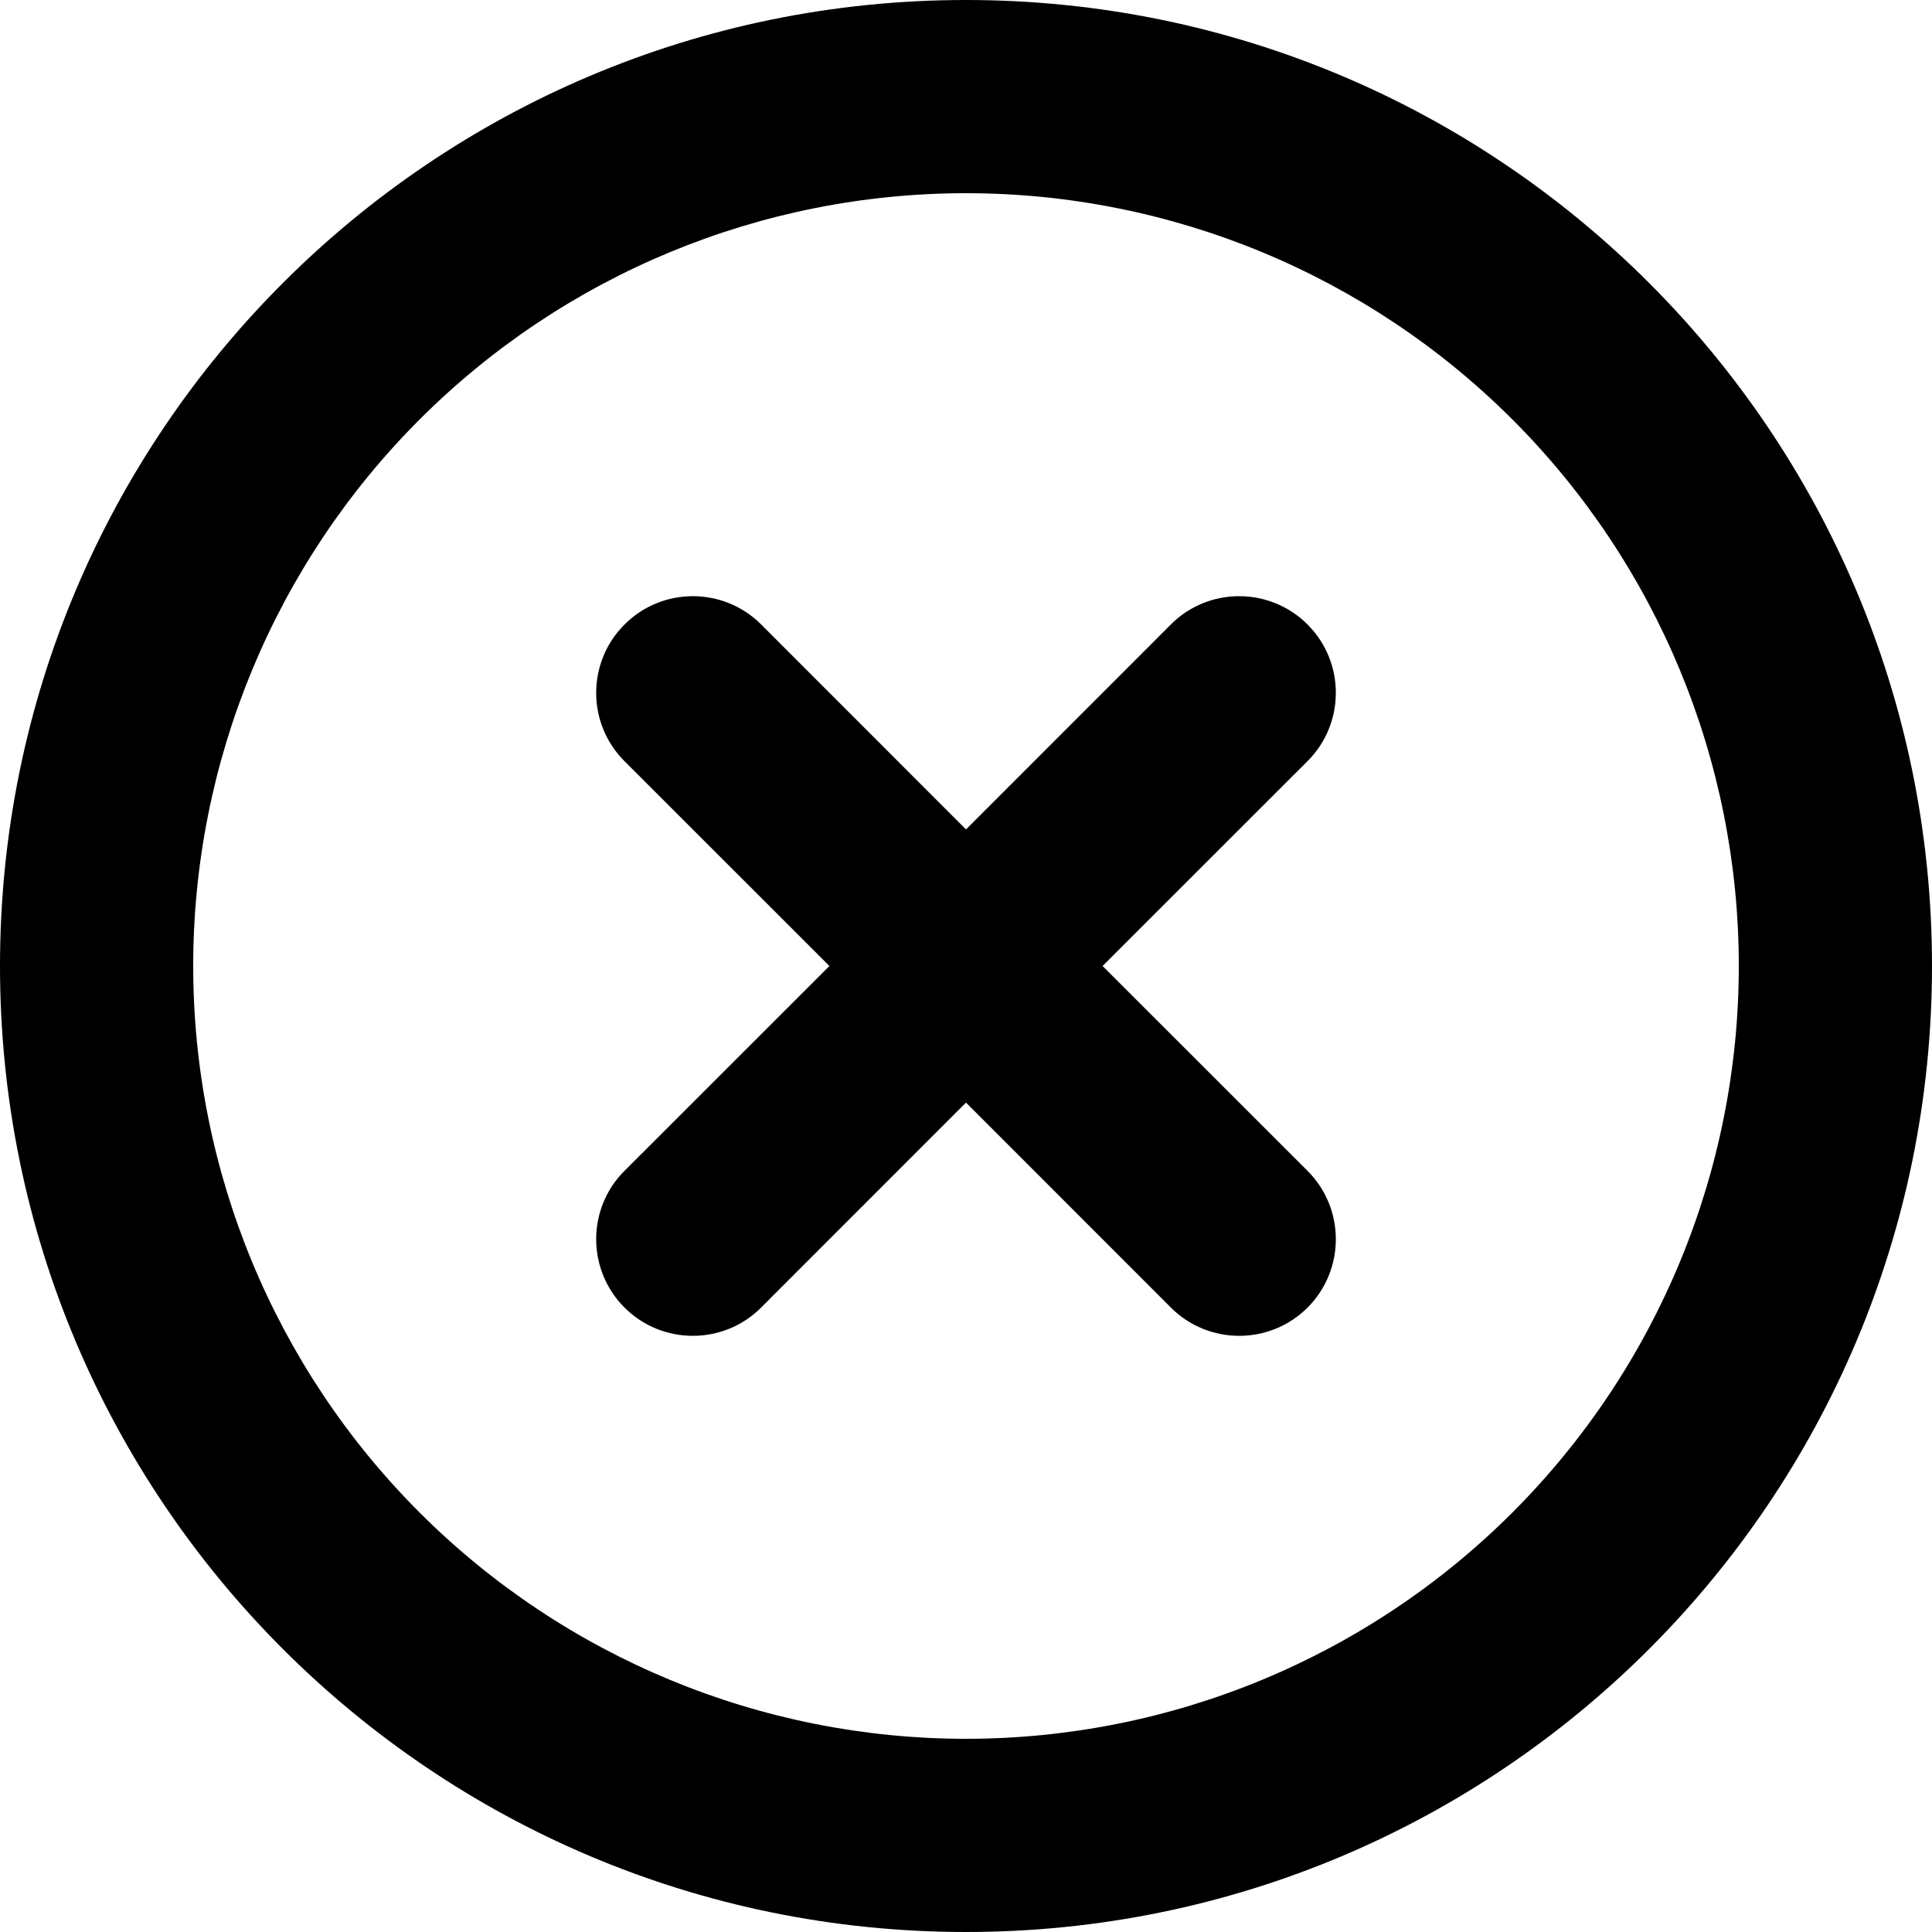 <svg width="20" height="20" viewBox="0 0 20 20" fill="none" xmlns="http://www.w3.org/2000/svg">
<path d="M10 20C4.477 20 0 15.523 0 10C0 4.477 4.477 0 10 0C15.523 0 20 4.477 20 10C20 15.523 15.523 20 10 20ZM10 18C12.122 18 14.157 17.157 15.657 15.657C17.157 14.157 18 12.122 18 10C18 7.878 17.157 5.843 15.657 4.343C14.157 2.843 12.122 2 10 2C7.878 2 5.843 2.843 4.343 4.343C2.843 5.843 2 7.878 2 10C2 12.122 2.843 14.157 4.343 15.657C5.843 17.157 7.878 18 10 18ZM10 8.586L12.121 6.464C12.511 6.074 13.145 6.074 13.536 6.465C13.926 6.855 13.926 7.489 13.536 7.879L11.414 10L13.536 12.121C13.926 12.511 13.926 13.145 13.536 13.536C13.145 13.926 12.511 13.926 12.121 13.536L10 11.414L7.879 13.536C7.489 13.926 6.855 13.926 6.465 13.536C6.074 13.145 6.074 12.511 6.464 12.121L8.586 10L6.464 7.879C6.074 7.489 6.074 6.855 6.465 6.465C6.855 6.074 7.489 6.074 7.879 6.464L10 8.586Z" fill="black"/>
</svg>
